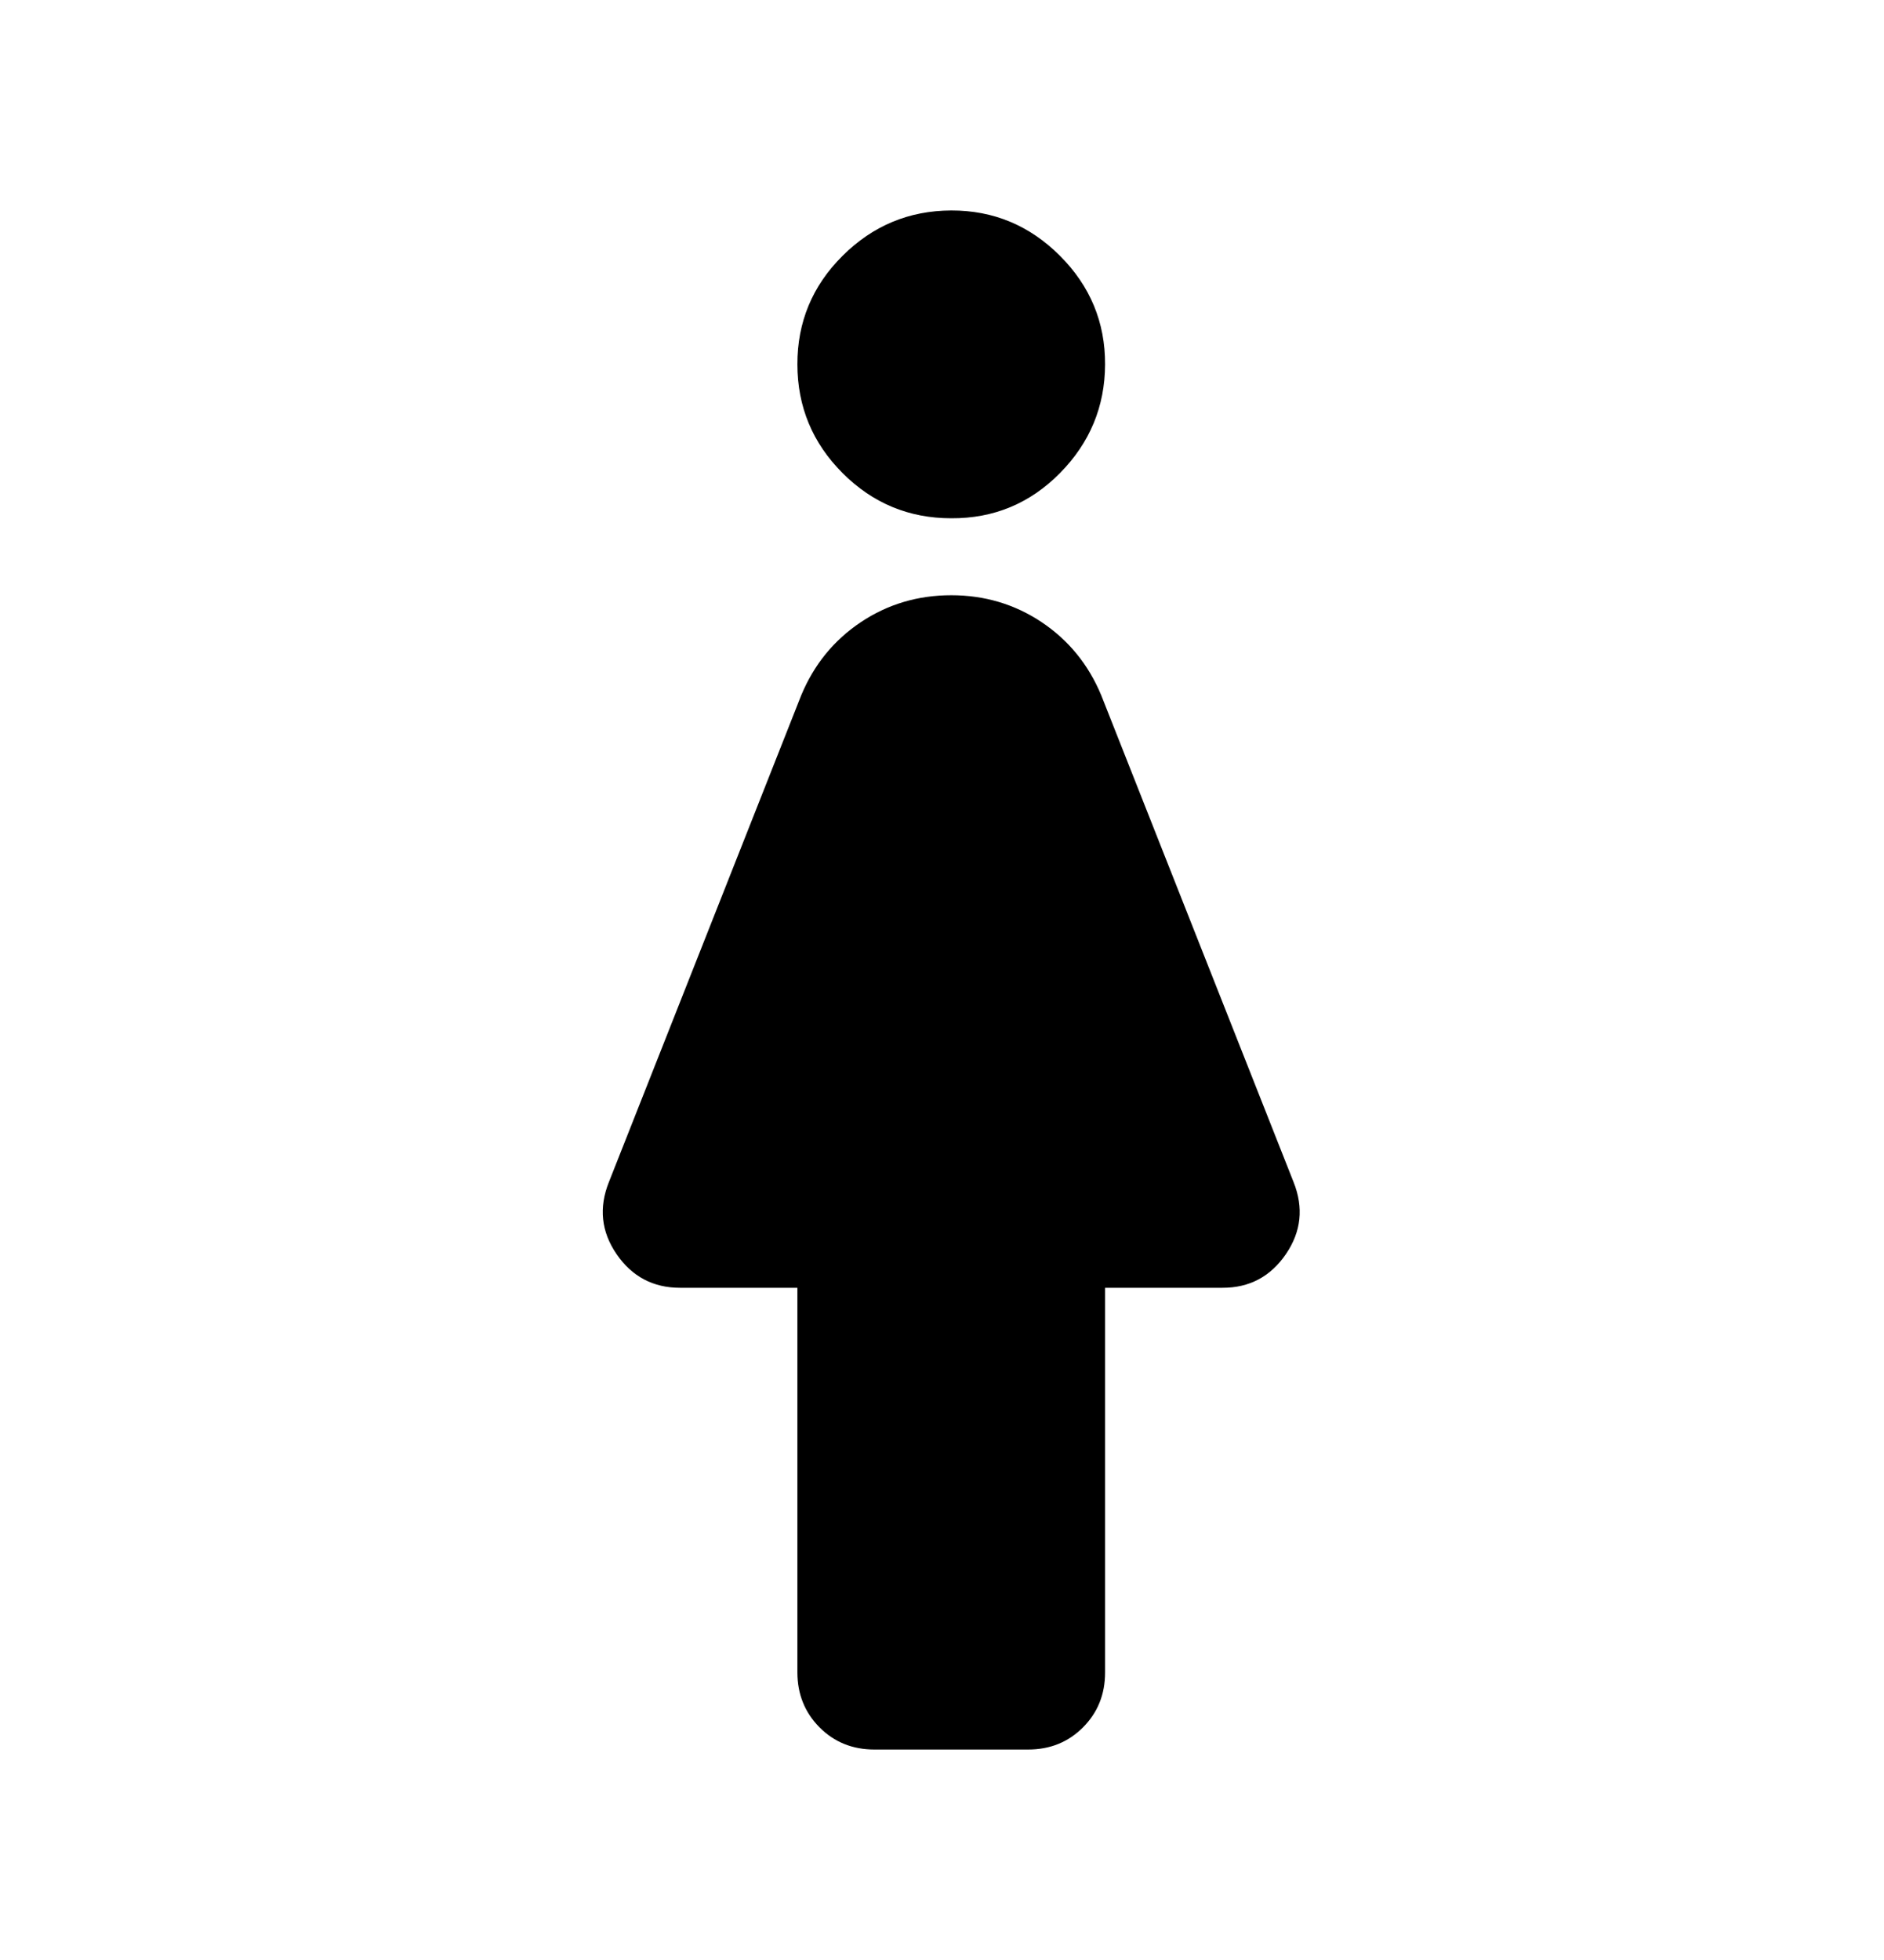 <svg width="25" height="26" viewBox="0 0 25 26" fill="none" xmlns="http://www.w3.org/2000/svg">
<g clip-path="url(#clip0_246_953)">
<path d="M10.581 22.187V17.083H9.024C8.667 17.083 8.386 16.934 8.182 16.637C7.978 16.34 7.944 16.02 8.08 15.68L10.632 9.223C10.802 8.815 11.066 8.492 11.423 8.253C11.78 8.015 12.18 7.896 12.623 7.896C13.065 7.896 13.465 8.015 13.822 8.253C14.179 8.492 14.443 8.815 14.613 9.223L17.165 15.68C17.301 16.02 17.267 16.339 17.063 16.637C16.859 16.935 16.578 17.084 16.221 17.083H14.664V22.187C14.664 22.476 14.566 22.719 14.37 22.915C14.174 23.111 13.932 23.208 13.643 23.208H11.602C11.313 23.208 11.07 23.11 10.875 22.914C10.68 22.718 10.582 22.475 10.581 22.187ZM12.623 6.875C12.061 6.875 11.581 6.676 11.181 6.276C10.782 5.877 10.582 5.396 10.581 4.834C10.58 4.272 10.78 3.791 11.181 3.393C11.582 2.994 12.062 2.794 12.623 2.792C13.183 2.791 13.663 2.991 14.065 3.393C14.466 3.794 14.666 4.275 14.664 4.834C14.662 5.393 14.462 5.874 14.065 6.276C13.668 6.678 13.187 6.878 12.623 6.875Z" fill="black"/>
</g>
<defs>
<clipPath id="clip0_246_953">
<rect width="24.498" height="24.498" fill="white" transform="translate(0.374 0.751)"/>
</clipPath>
</defs>
</svg>
